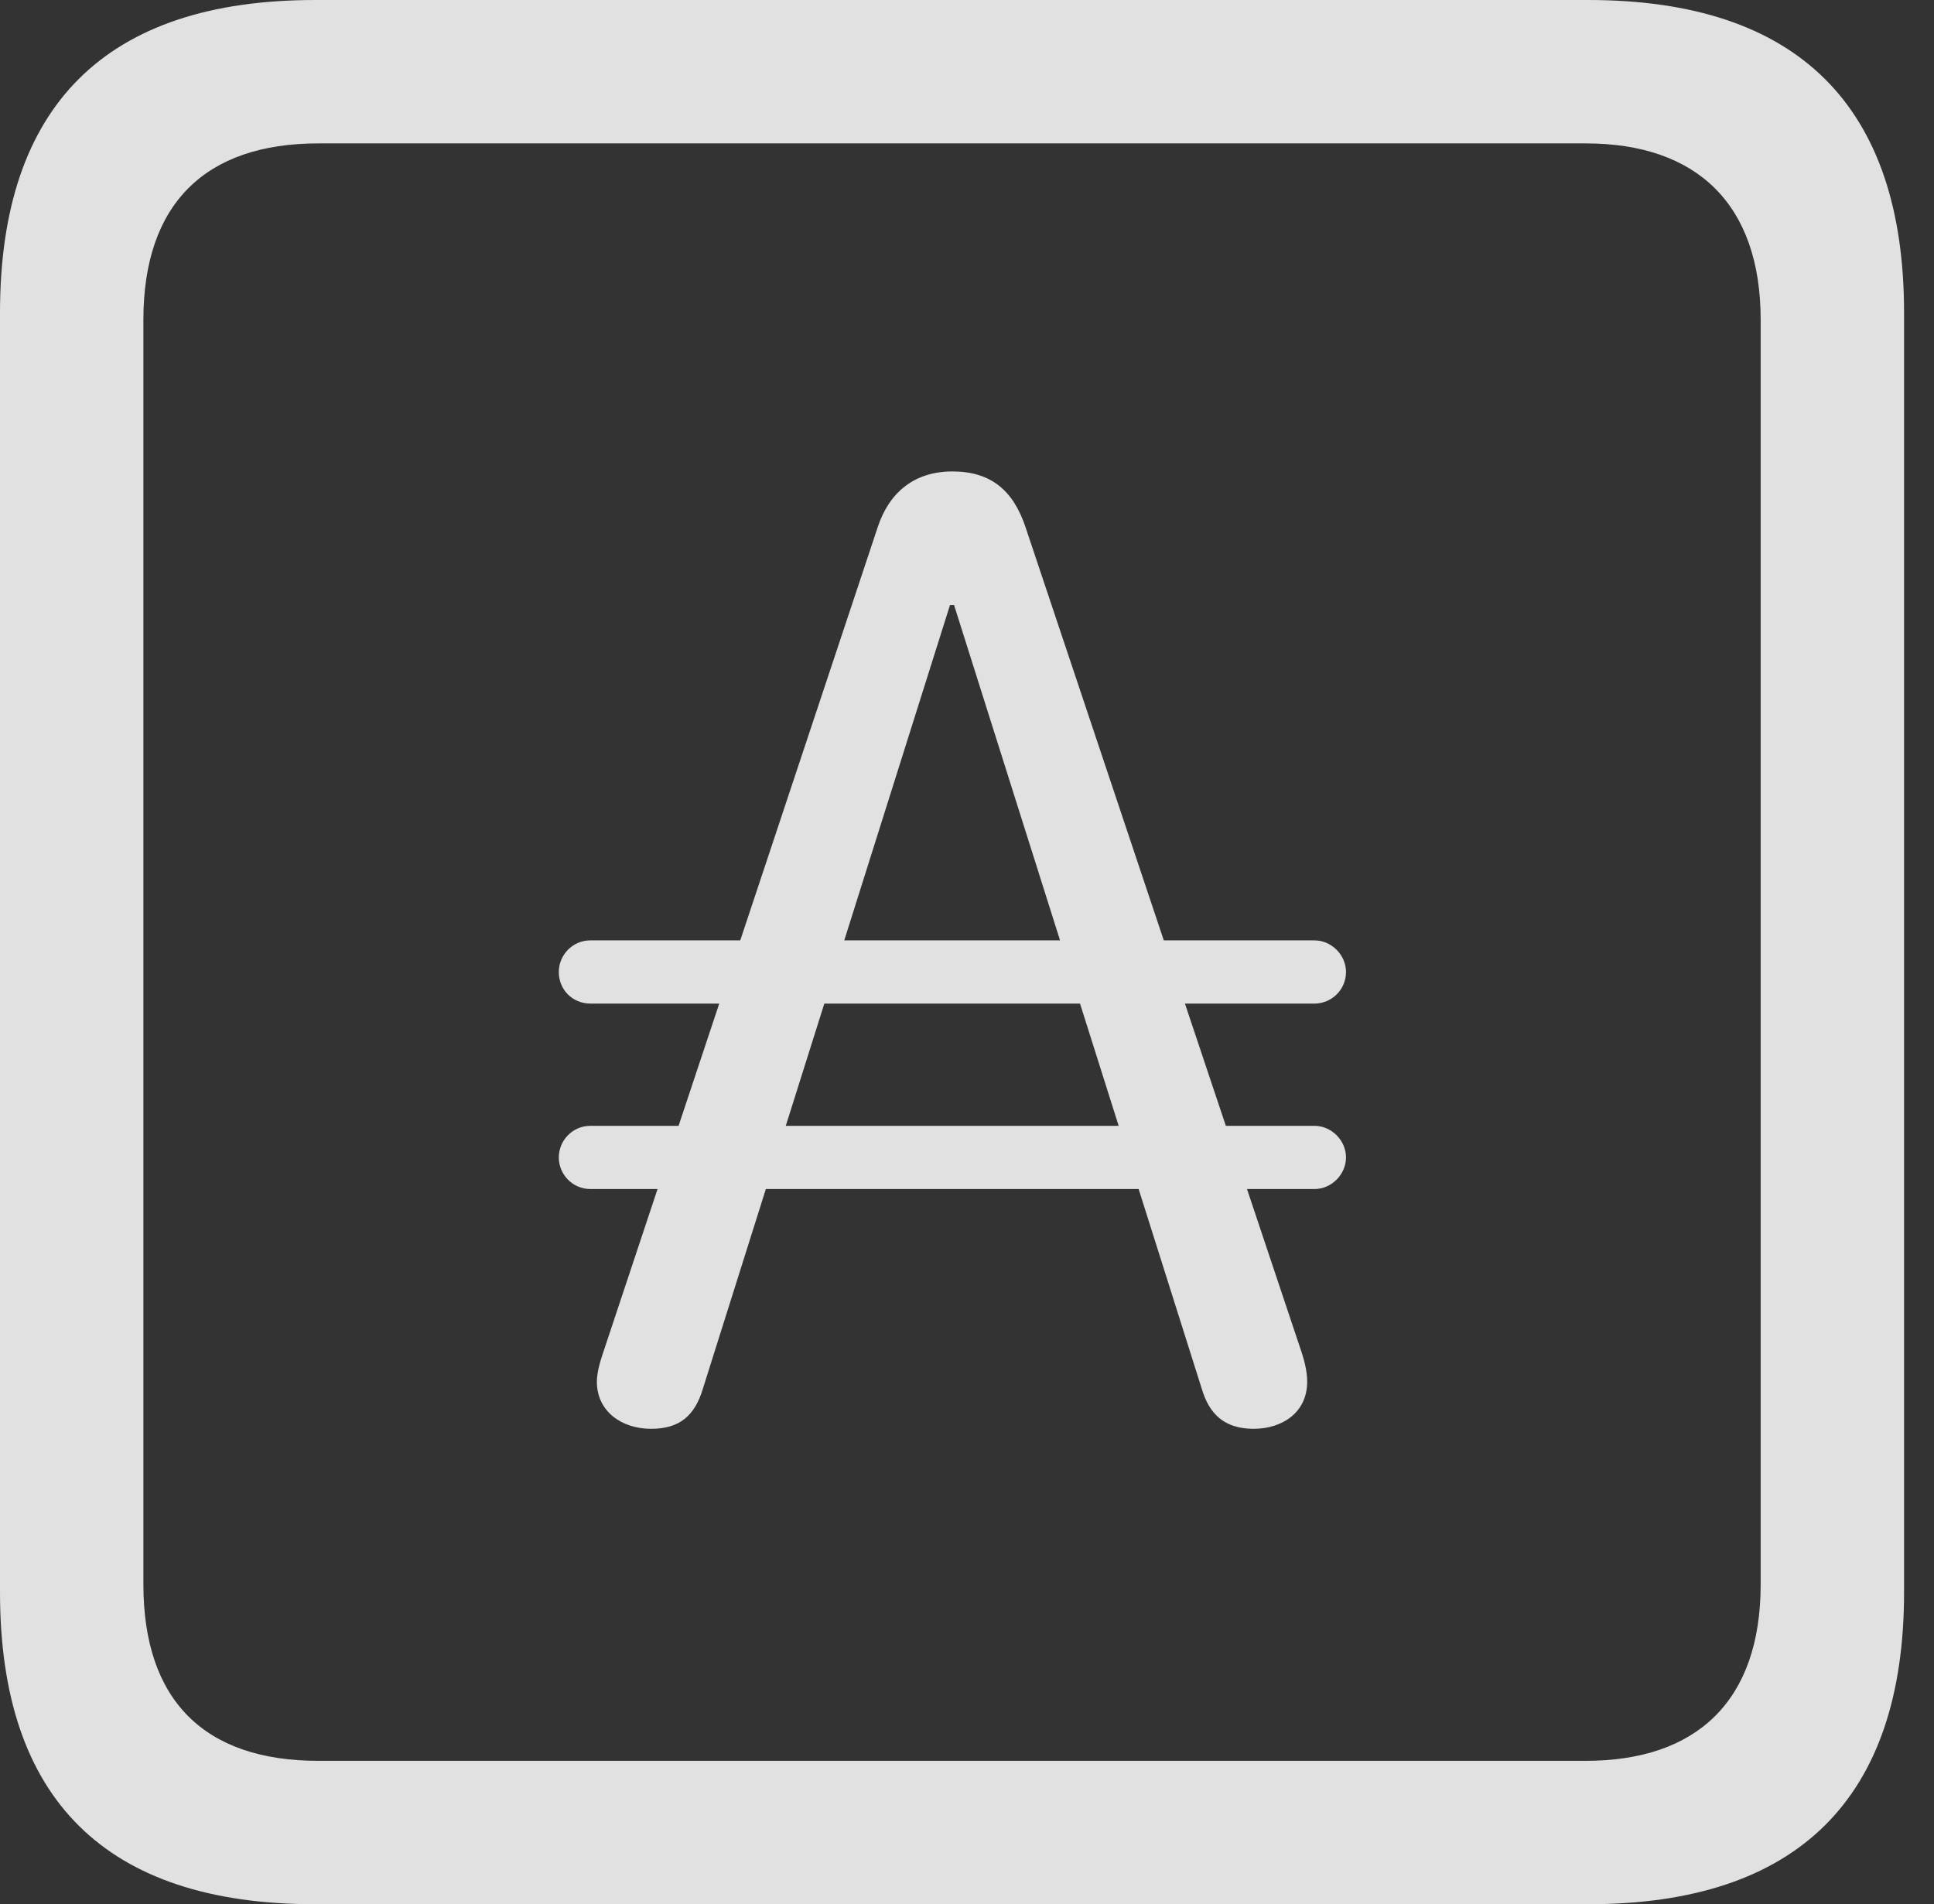 <?xml version="1.0" encoding="UTF-8"?>
<!--Generator: Apple Native CoreSVG 341-->
<!DOCTYPE svg
PUBLIC "-//W3C//DTD SVG 1.1//EN"
       "http://www.w3.org/Graphics/SVG/1.1/DTD/svg11.dtd">
<svg version="1.1" xmlns="http://www.w3.org/2000/svg" xmlns:xlink="http://www.w3.org/1999/xlink" viewBox="0 0 23.32 22.959">
 <rect x="0" y="0" width="23.32" height="22.959" fill="#333333" stroke="none"/>
 <g>
  <rect height="22.959" opacity="0" width="23.32" x="0" y="0"/>
  <path d="M3.799 22.959L19.15 22.959C21.68 22.959 22.959 21.68 22.959 19.199L22.959 3.77C22.959 1.279 21.68 0 19.15 0L3.799 0C1.279 0 0 1.27 0 3.77L0 19.199C0 21.699 1.279 22.959 3.799 22.959ZM3.838 21.23C2.471 21.23 1.729 20.508 1.729 19.102L1.729 3.857C1.729 2.461 2.471 1.729 3.838 1.729L19.121 1.729C20.459 1.729 21.23 2.461 21.23 3.857L21.23 19.102C21.23 20.508 20.459 21.23 19.121 21.23Z" fill="white" fill-opacity="0.85"/>
  <path d="M7.852 17.227C8.193 17.227 8.379 17.07 8.477 16.738L11.455 7.295L11.504 7.295L14.492 16.748C14.58 17.041 14.756 17.227 15.117 17.227C15.459 17.227 15.762 17.031 15.762 16.66C15.762 16.543 15.732 16.416 15.693 16.299L12.363 6.348C12.217 5.918 11.953 5.684 11.484 5.684C11.025 5.684 10.723 5.938 10.586 6.348L7.266 16.328C7.227 16.445 7.197 16.562 7.197 16.66C7.197 17.012 7.49 17.227 7.852 17.227ZM6.738 11.719C6.738 11.934 6.904 12.1 7.119 12.1L15.85 12.1C16.055 12.1 16.23 11.934 16.23 11.719C16.23 11.514 16.055 11.338 15.85 11.338L7.119 11.338C6.904 11.338 6.738 11.514 6.738 11.719ZM6.738 13.955C6.738 14.16 6.904 14.336 7.119 14.336L15.85 14.336C16.055 14.336 16.23 14.16 16.23 13.955C16.23 13.75 16.055 13.574 15.85 13.574L7.119 13.574C6.904 13.574 6.738 13.75 6.738 13.955Z" fill="white" fill-opacity="0.85"/>
 </g>
</svg>
